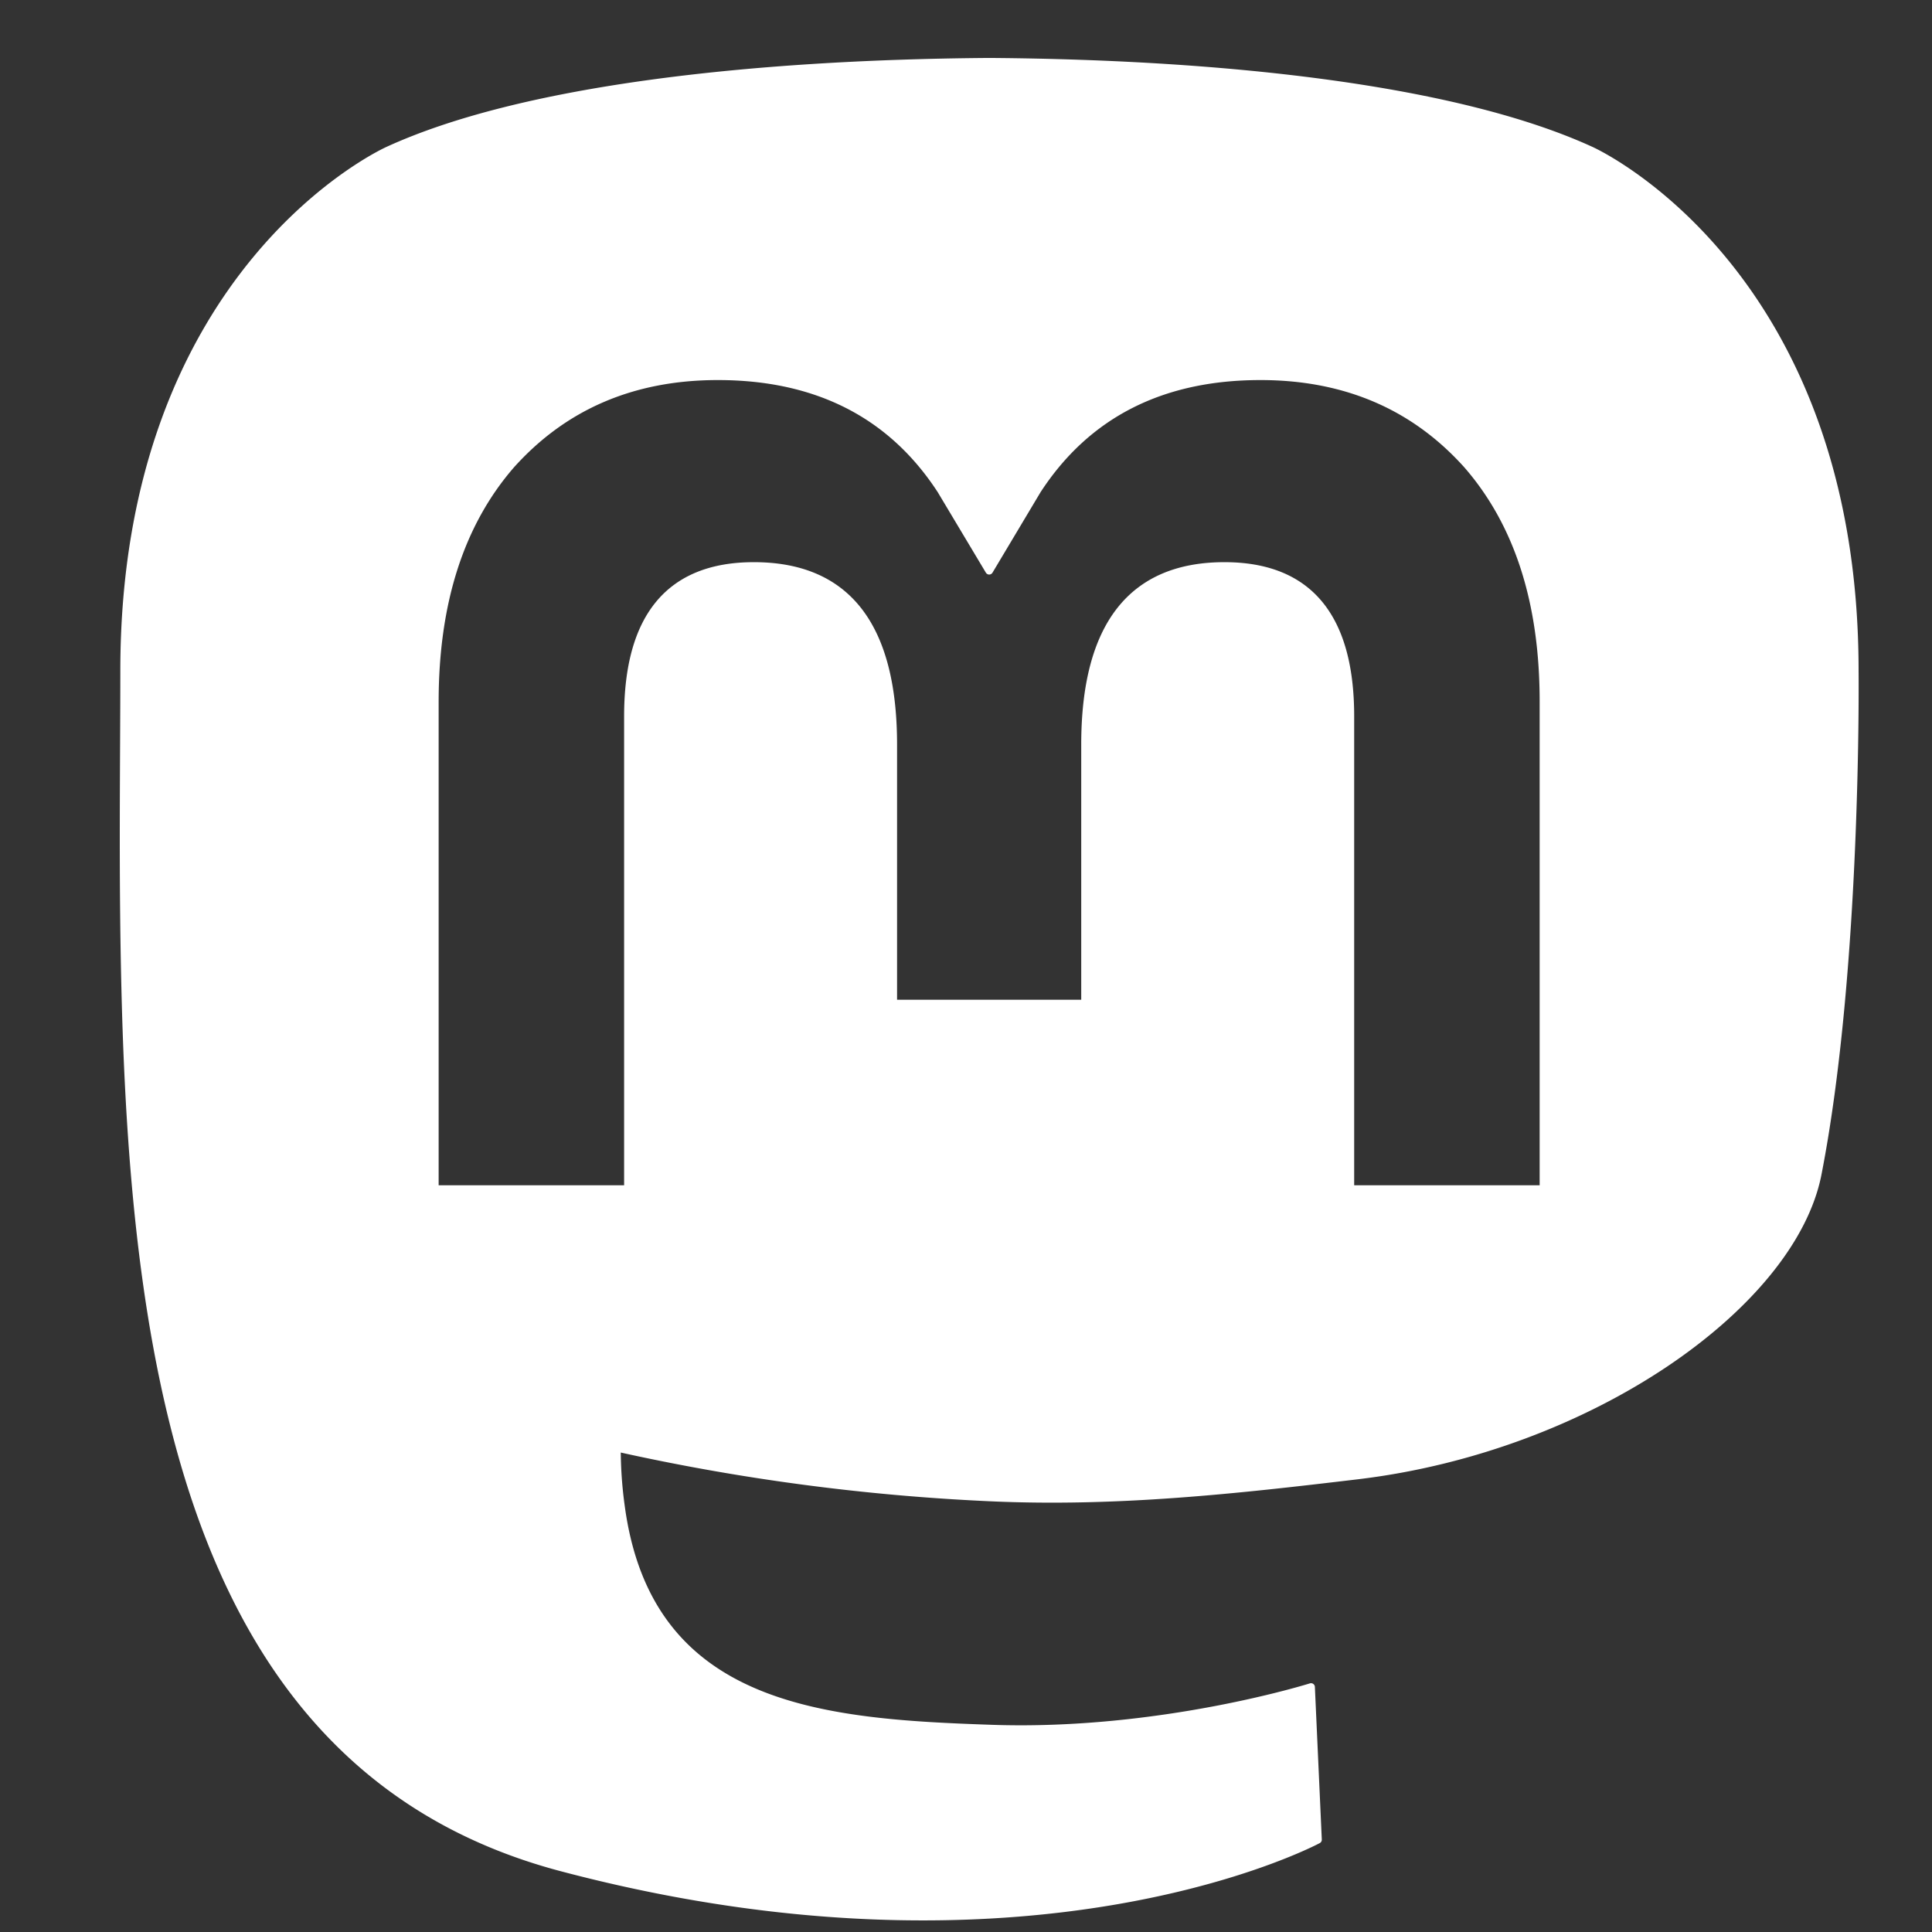 <svg xmlns="http://www.w3.org/2000/svg" width="24" height="24" viewBox="0 0 500 500" fill="white" stroke="white" stroke-width="2" stroke-linecap="round" stroke-linejoin="round">

<rect x="0" y="0" width="500" height="500" fill="#333333" stroke="none"/>

<path d="M480,173.59c0-104.13-68.26-134.65-68.26-134.65C377.3,23.15,318.2,16.5,256.8,16h-1.51c-61.4.5-120.46,7.15-154.88,22.94,0,0-68.27,30.52-68.27,134.65,0,23.85-.46,52.35.29,82.59C34.91,358,51.11,458.37,145.32,483.29c43.43,11.49,80.73,13.89,110.76,12.24,54.47-3,85-19.42,85-19.42l-1.79-39.5s-38.93,12.27-82.64,10.77c-43.31-1.48-89-4.67-96-57.81a108.44,108.44,0,0,1-1-14.9,558.91,558.91,0,0,0,96.39,12.85c32.95,1.51,63.84-1.93,95.22-5.67,60.18-7.18,112.58-44.24,119.16-78.09C480.84,250.42,480,173.59,480,173.59ZM399.46,307.75h-50V185.38c0-25.8-10.86-38.89-32.58-38.89-24,0-36.06,15.53-36.06,46.24v67H231.16v-67c0-30.71-12-46.24-36.06-46.24-21.72,0-32.58,13.09-32.58,38.89V307.75h-50V181.67q0-38.65,19.75-61.39c13.6-15.15,31.4-22.92,53.51-22.92,25.58,0,44.95,9.82,57.75,29.48L256,147.69l12.45-20.85c12.81-19.66,32.17-29.48,57.75-29.48,22.11,0,39.91,7.77,53.51,22.92Q399.5,143,399.46,181.67Z"/></svg>
